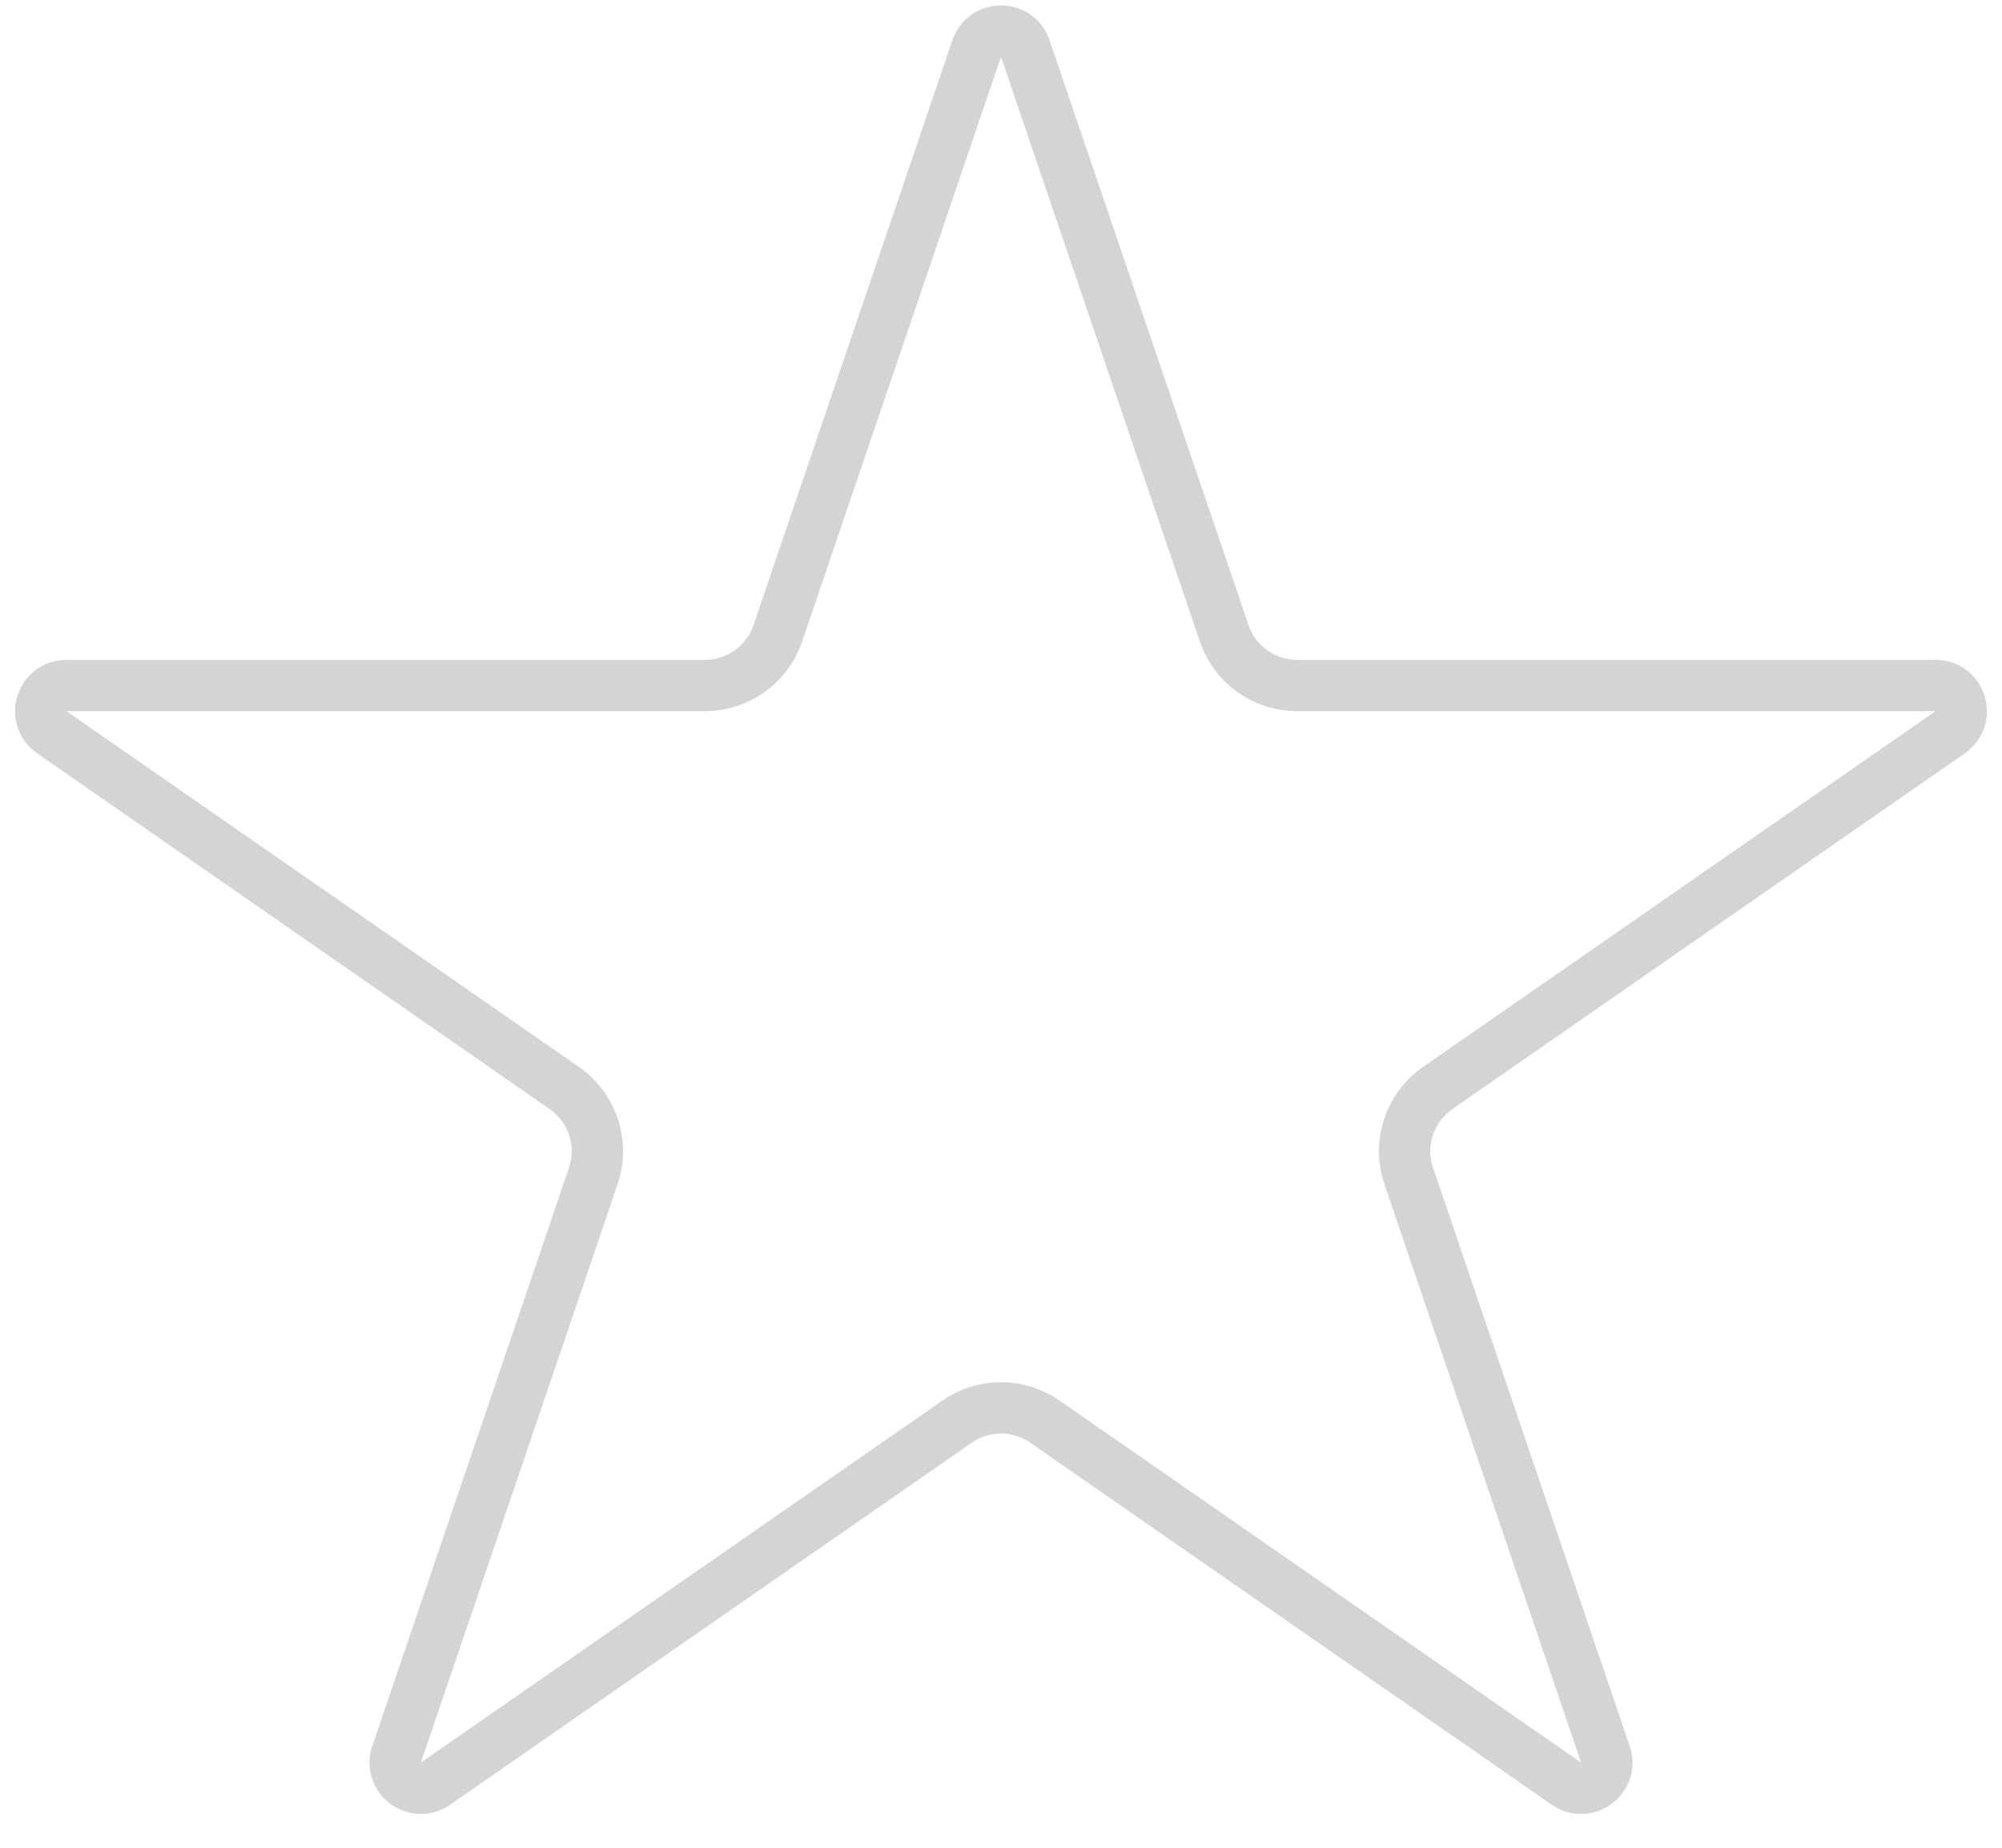 <svg width="39" height="36" viewBox="0 0 39 36" fill="none" xmlns="http://www.w3.org/2000/svg">
<path d="M19.027 0.945C19.18 0.493 19.82 0.493 19.973 0.945L23.848 12.339C24.054 12.947 24.625 13.356 25.268 13.356H37.705C38.195 13.356 38.392 13.988 37.99 14.267L28.008 21.197C27.458 21.579 27.227 22.279 27.443 22.912L31.274 34.179C31.429 34.636 30.912 35.026 30.515 34.751L20.355 27.698C19.841 27.34 19.159 27.34 18.645 27.698L8.484 34.751C8.088 35.026 7.571 34.636 7.726 34.179L11.557 22.912C11.773 22.279 11.542 21.579 10.992 21.197L1.01 14.267C0.608 13.988 0.805 13.356 1.295 13.356H13.732C14.375 13.356 14.946 12.947 15.152 12.339L19.027 0.945Z" stroke="#D4D4D4"/>
</svg>
